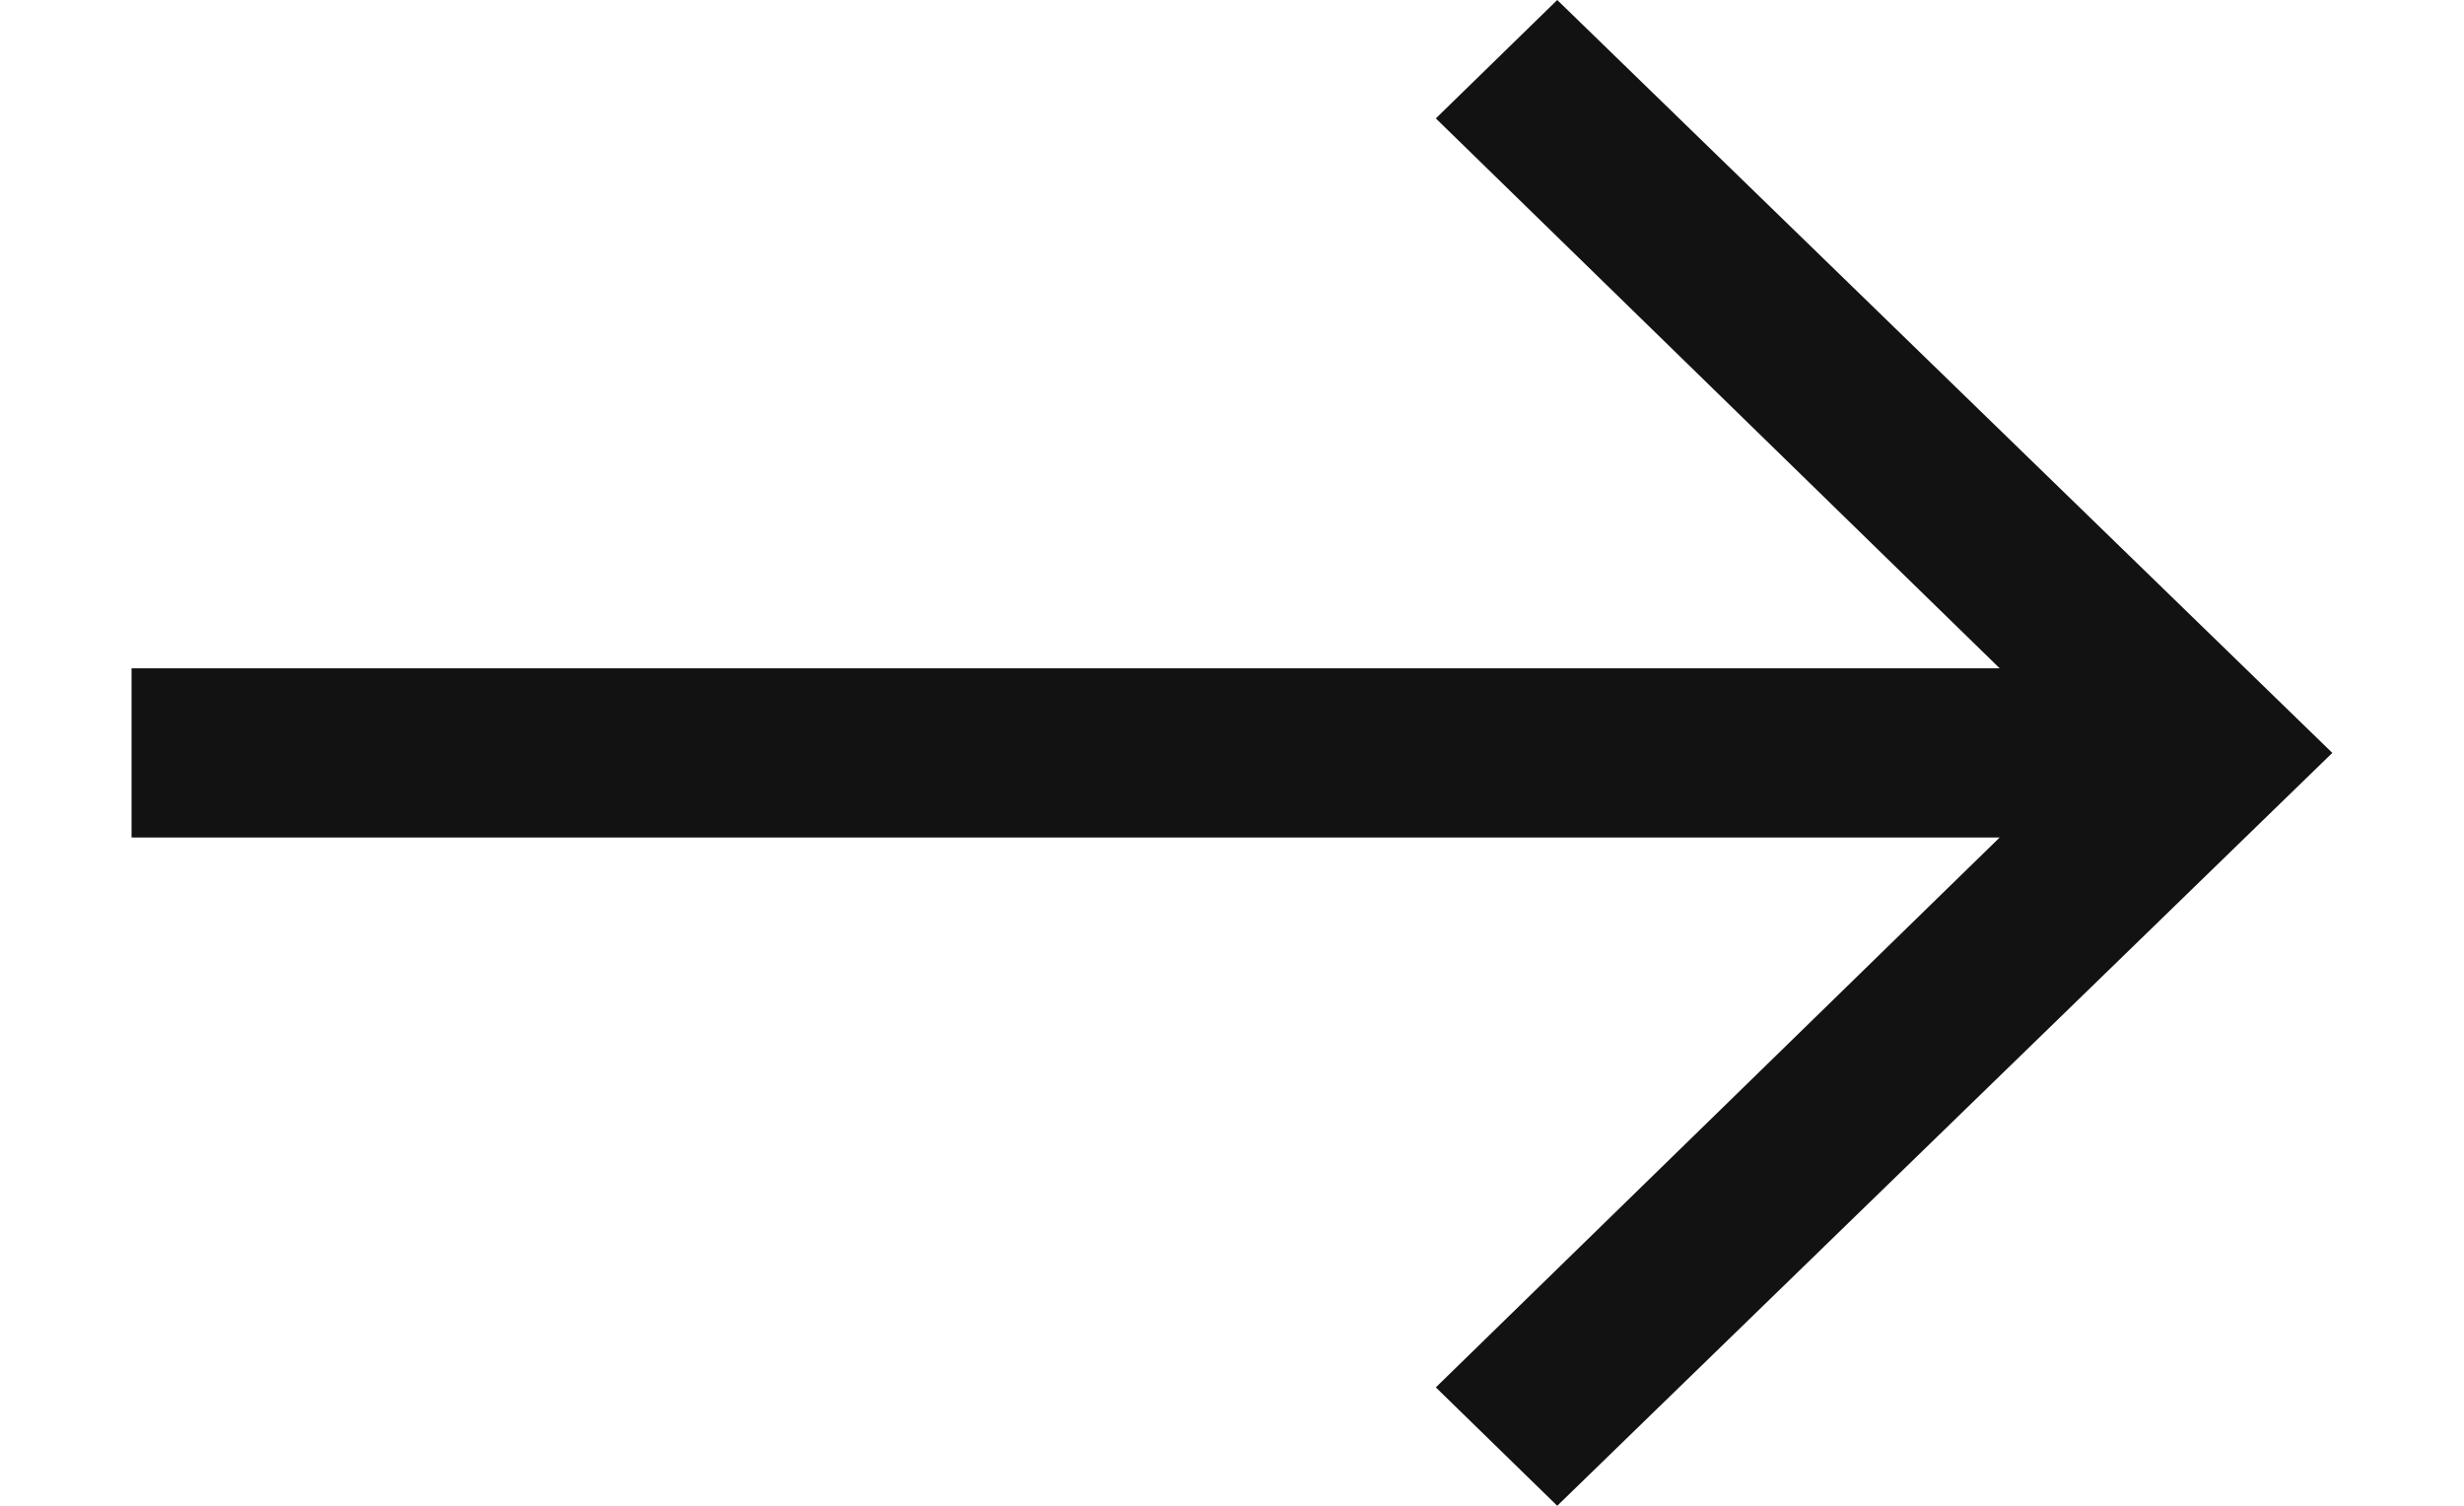 <svg width="18" height="11" viewBox="0 0 18 11" fill="none" xmlns="http://www.w3.org/2000/svg">
<path d="M11.376 11L10.489 10.135L14.608 6.118H0.961V4.882H14.608L10.489 0.865L11.376 0L17.038 5.5L11.376 11Z" fill="#121212"/>
</svg>

